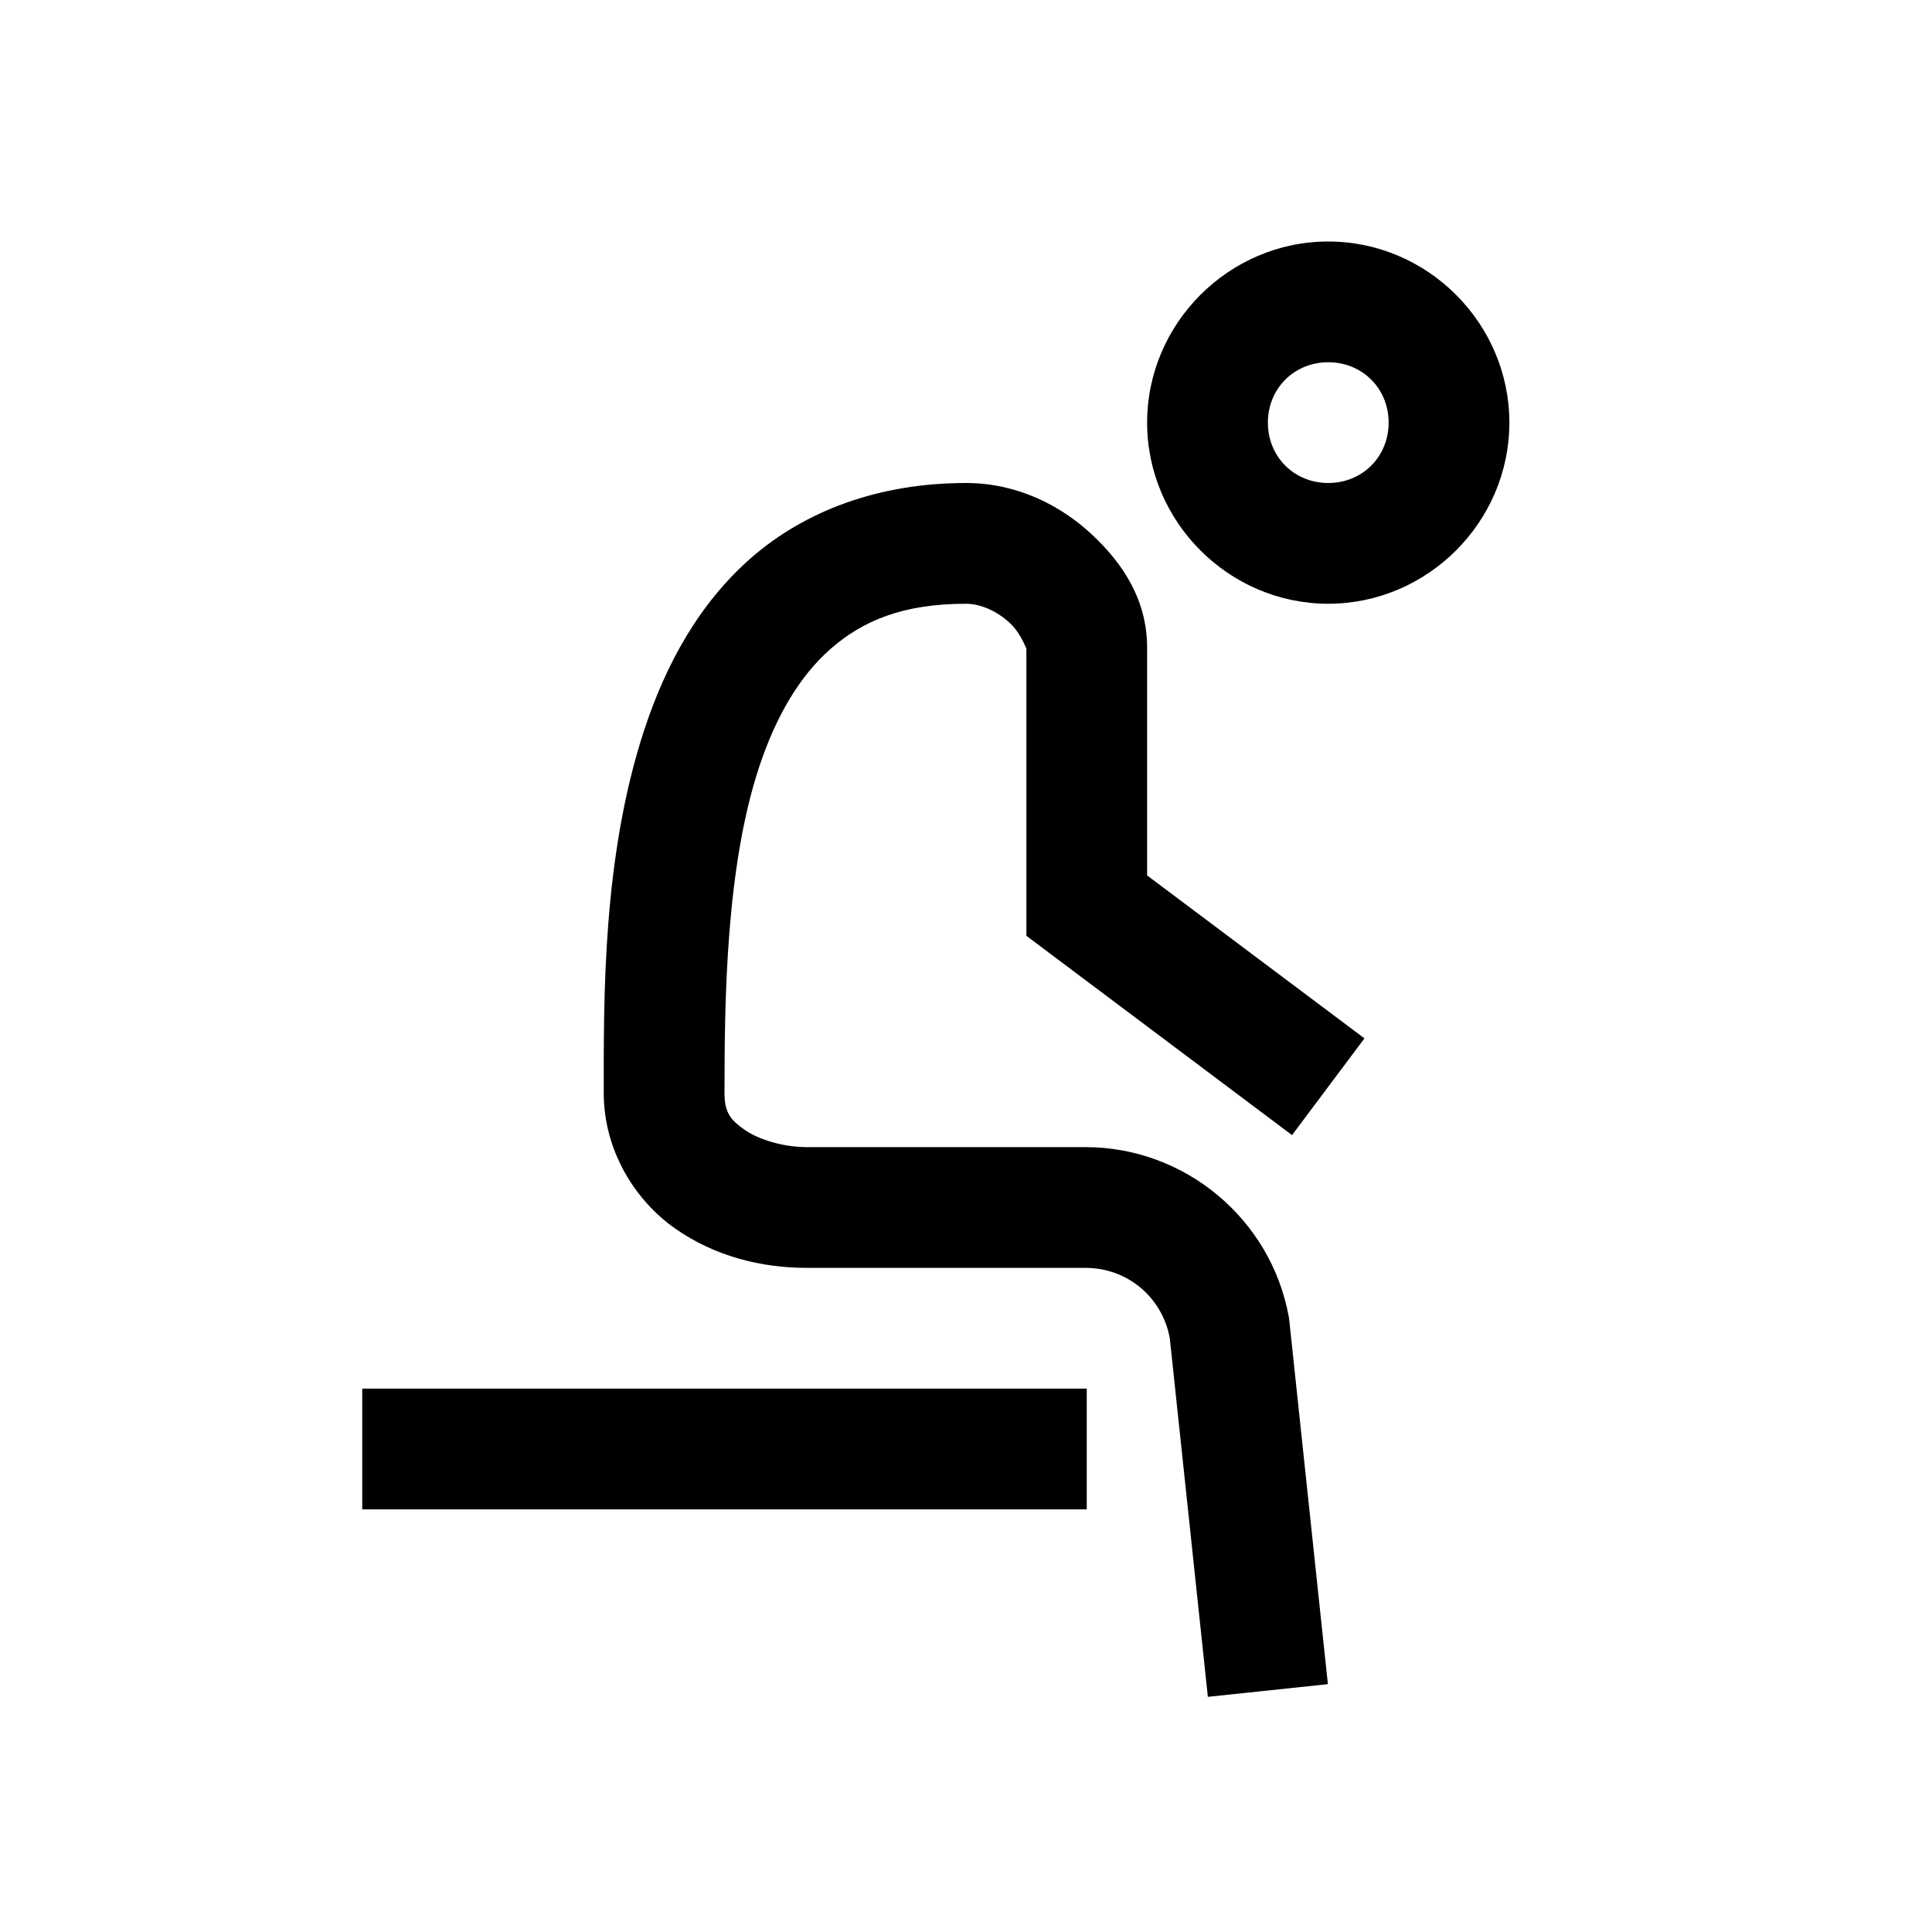 <svg xmlns="http://www.w3.org/2000/svg" viewBox="0 0 32 32"><path d="M 22 4 C 20.355 4 19 5.355 19 7 C 19 8.645 20.355 10 22 10 C 23.645 10 25 8.645 25 7 C 25 5.355 23.645 4 22 4 z M 22 6 C 22.565 6 23 6.435 23 7 C 23 7.565 22.565 8 22 8 C 21.435 8 21 7.565 21 7 C 21 6.435 21.435 6 22 6 z M 16 8 C 14.55 8 13.336 8.464 12.453 9.23 C 11.571 9.997 11.026 11.016 10.676 12.074 C 9.975 14.19 10 16.552 10 18.104 C 10 19.062 10.522 19.885 11.182 20.348 C 11.841 20.81 12.613 21 13.363 21 L 17.979 21 C 18.67 21 19.249 21.483 19.375 22.162 L 20.006 28.105 L 21.994 27.895 L 21.352 21.846 L 21.346 21.809 C 21.051 20.188 19.625 19 17.979 19 L 13.363 19 C 12.979 19 12.568 18.878 12.33 18.711 C 12.092 18.544 12 18.418 12 18.104 C 12 16.552 12.025 14.364 12.574 12.703 C 12.849 11.873 13.242 11.195 13.766 10.74 C 14.289 10.285 14.95 10 16 10 C 16.245 10 16.52 10.126 16.727 10.32 C 16.933 10.514 17 10.778 17 10.729 L 17 15.5 L 21.4 18.801 L 22.6 17.199 L 19 14.5 L 19 10.729 C 19 9.952 18.615 9.351 18.096 8.863 C 17.577 8.375 16.853 8 16 8 z M 6 23 L 6 25 L 18 25 L 18 23 L 6 23 z"/></svg>